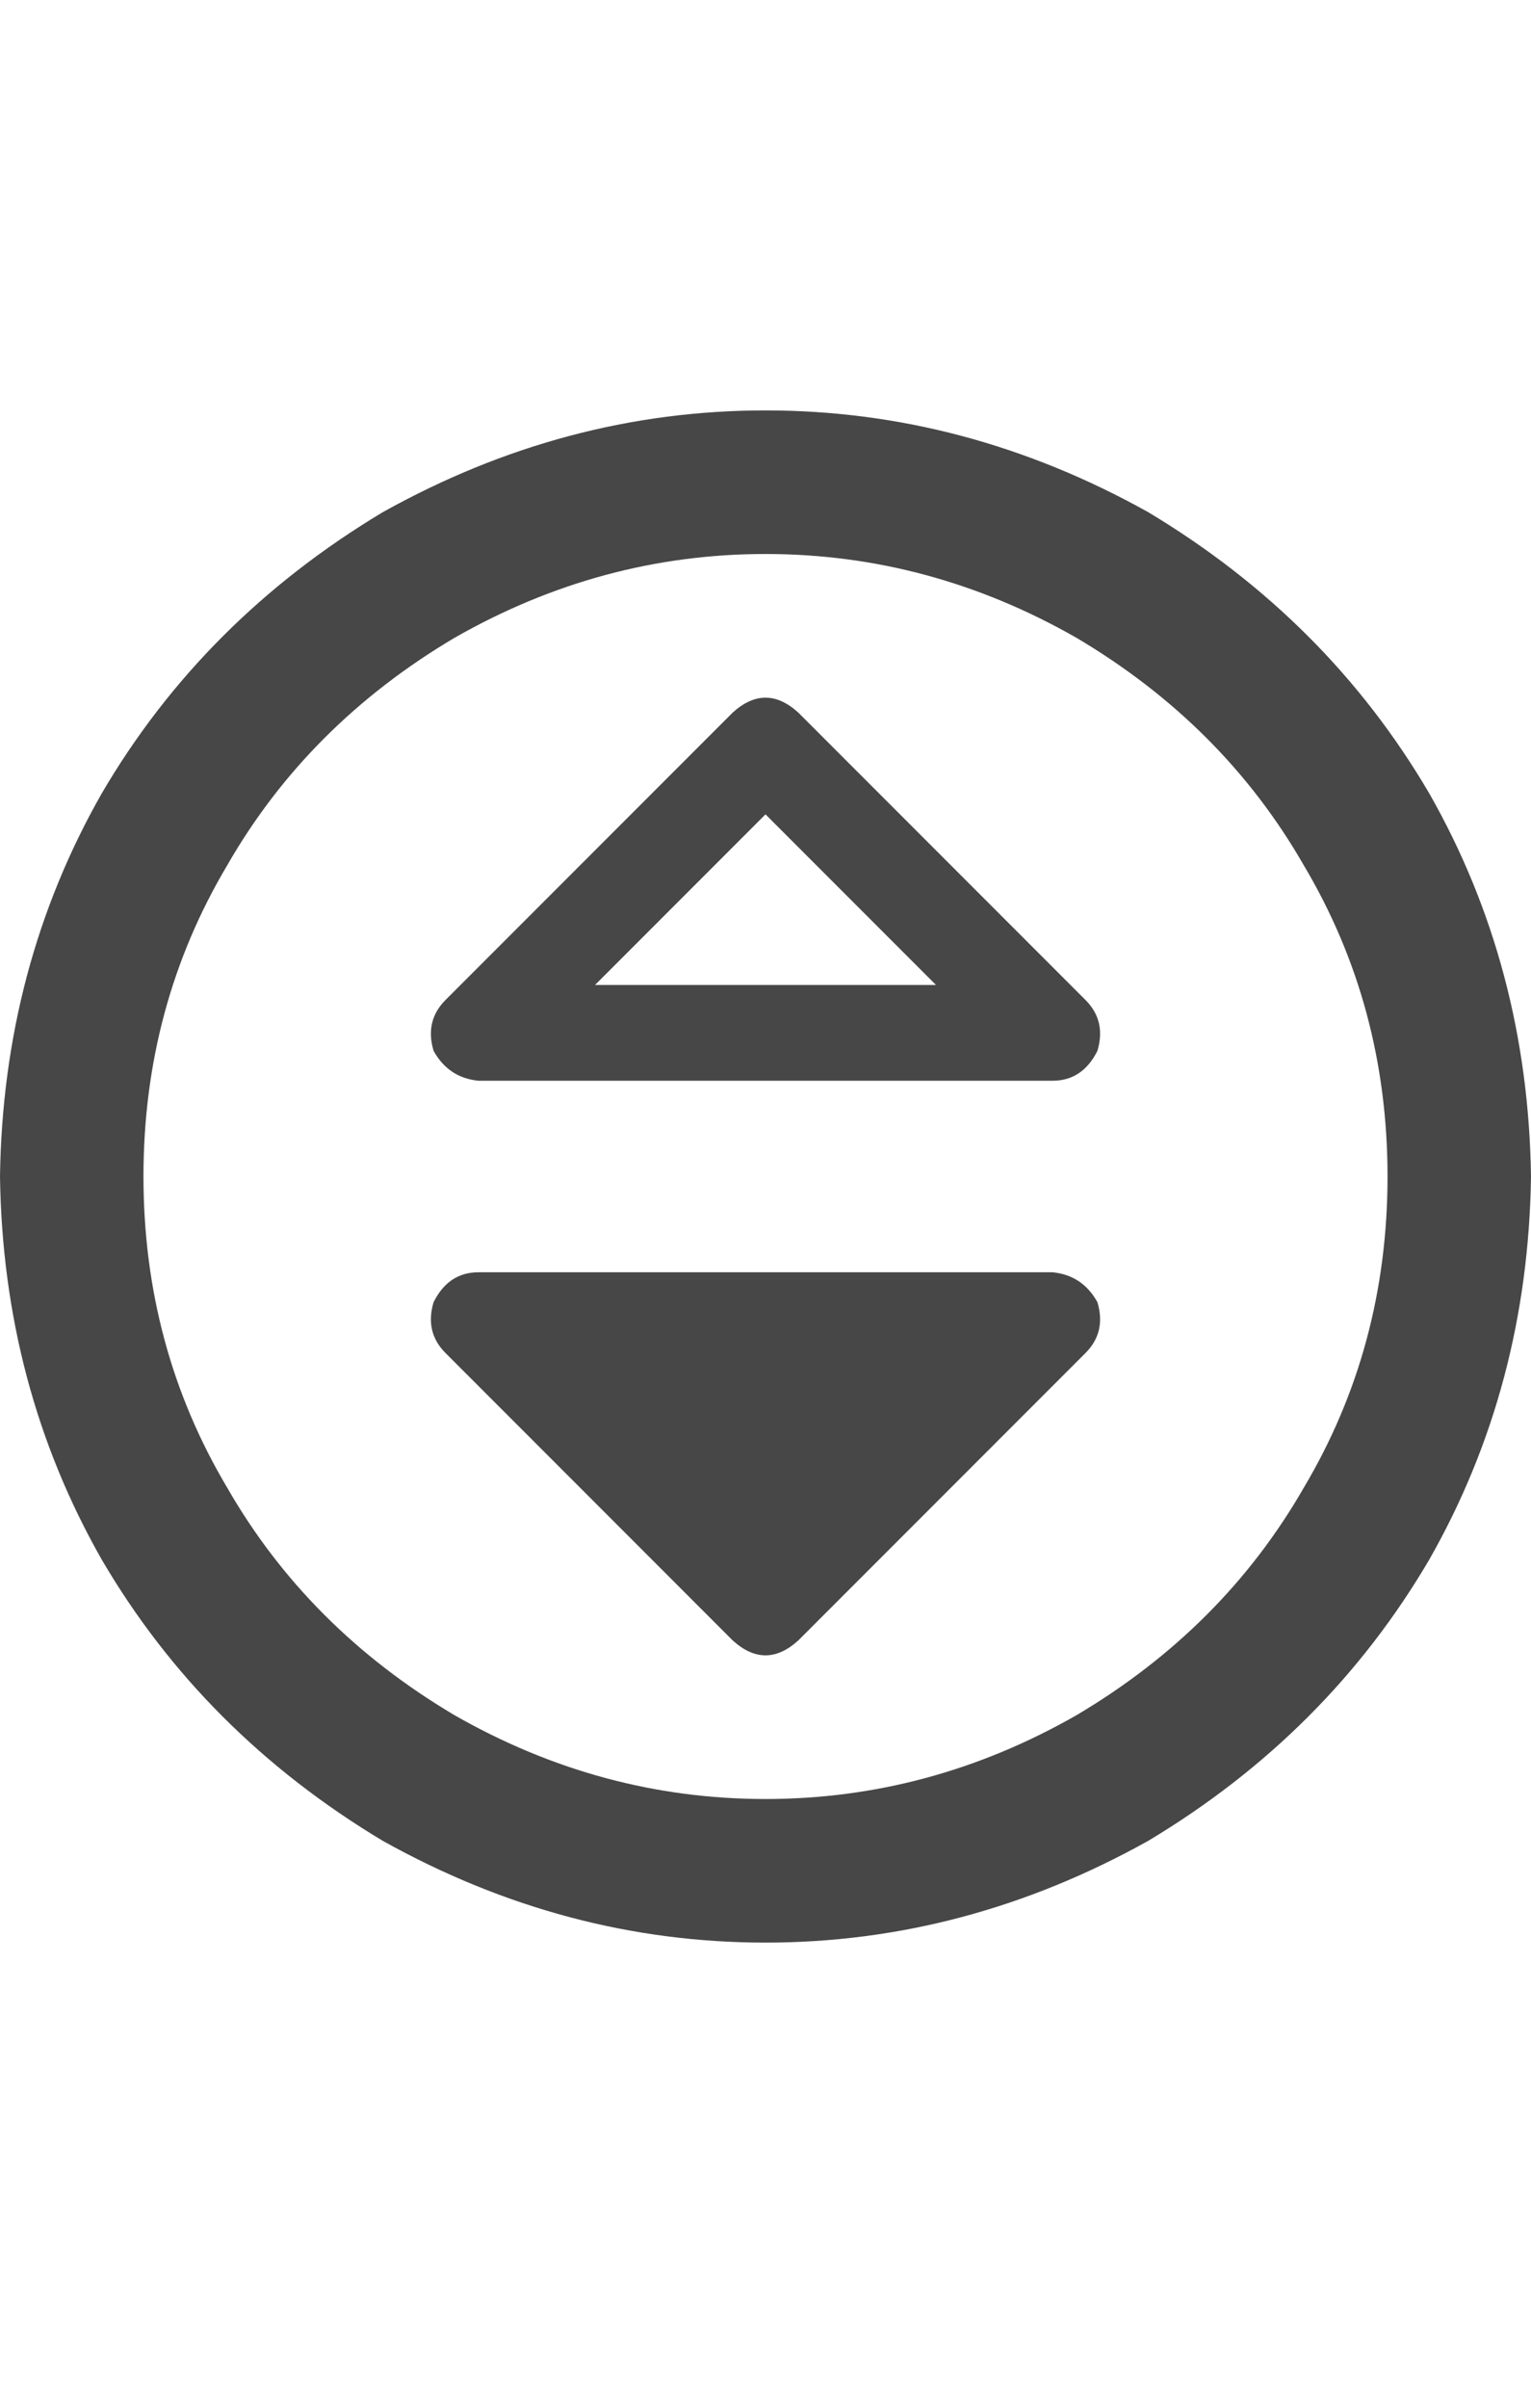 <svg width="14" height="22" viewBox="0 0 14 22" fill="none" xmlns="http://www.w3.org/2000/svg">
<g id="label-paired / sm / circle-sort-down-sm / bold" clip-path="url(#clip0_1731_2381)">
<path id="icon" d="M1.312 10.75C1.312 11.789 1.568 12.737 2.078 13.594C2.57 14.45 3.263 15.143 4.156 15.672C5.049 16.182 5.997 16.438 7 16.438C8.003 16.438 8.951 16.182 9.844 15.672C10.737 15.143 11.43 14.45 11.922 13.594C12.432 12.737 12.688 11.789 12.688 10.75C12.688 9.711 12.432 8.763 11.922 7.906C11.43 7.049 10.737 6.357 9.844 5.828C8.951 5.318 8.003 5.062 7 5.062C5.997 5.062 5.049 5.318 4.156 5.828C3.263 6.357 2.57 7.049 2.078 7.906C1.568 8.763 1.312 9.711 1.312 10.75ZM14 10.75C13.982 12.026 13.672 13.193 13.07 14.25C12.45 15.307 11.594 16.164 10.5 16.82C9.388 17.44 8.221 17.75 7 17.75C5.779 17.75 4.612 17.44 3.5 16.82C2.406 16.164 1.549 15.307 0.93 14.25C0.328 13.193 0.018 12.026 0 10.75C0.018 9.474 0.328 8.307 0.93 7.25C1.549 6.193 2.406 5.336 3.5 4.68C4.612 4.06 5.779 3.75 7 3.75C8.221 3.75 9.388 4.06 10.5 4.68C11.594 5.336 12.45 6.193 13.07 7.25C13.672 8.307 13.982 9.474 14 10.75ZM7.301 14.988C7.1 15.171 6.9 15.171 6.699 14.988L4.074 12.363C3.947 12.236 3.91 12.081 3.965 11.898C4.056 11.716 4.193 11.625 4.375 11.625H9.625C9.807 11.643 9.944 11.734 10.035 11.898C10.09 12.081 10.053 12.236 9.926 12.363L7.301 14.988ZM7.301 6.512L9.926 9.137C10.053 9.264 10.09 9.419 10.035 9.602C9.944 9.784 9.807 9.875 9.625 9.875H4.375C4.193 9.857 4.056 9.766 3.965 9.602C3.91 9.419 3.947 9.264 4.074 9.137L6.699 6.512C6.9 6.329 7.1 6.329 7.301 6.512ZM8.559 9L7 7.441L5.441 9H8.559Z" fill="black" fill-opacity="0.72"/>
</g>
<defs>
<clipPath id="clip0_1731_2381">
<rect width="14" height="22" fill="white"/>
</clipPath>
</defs>
</svg>
